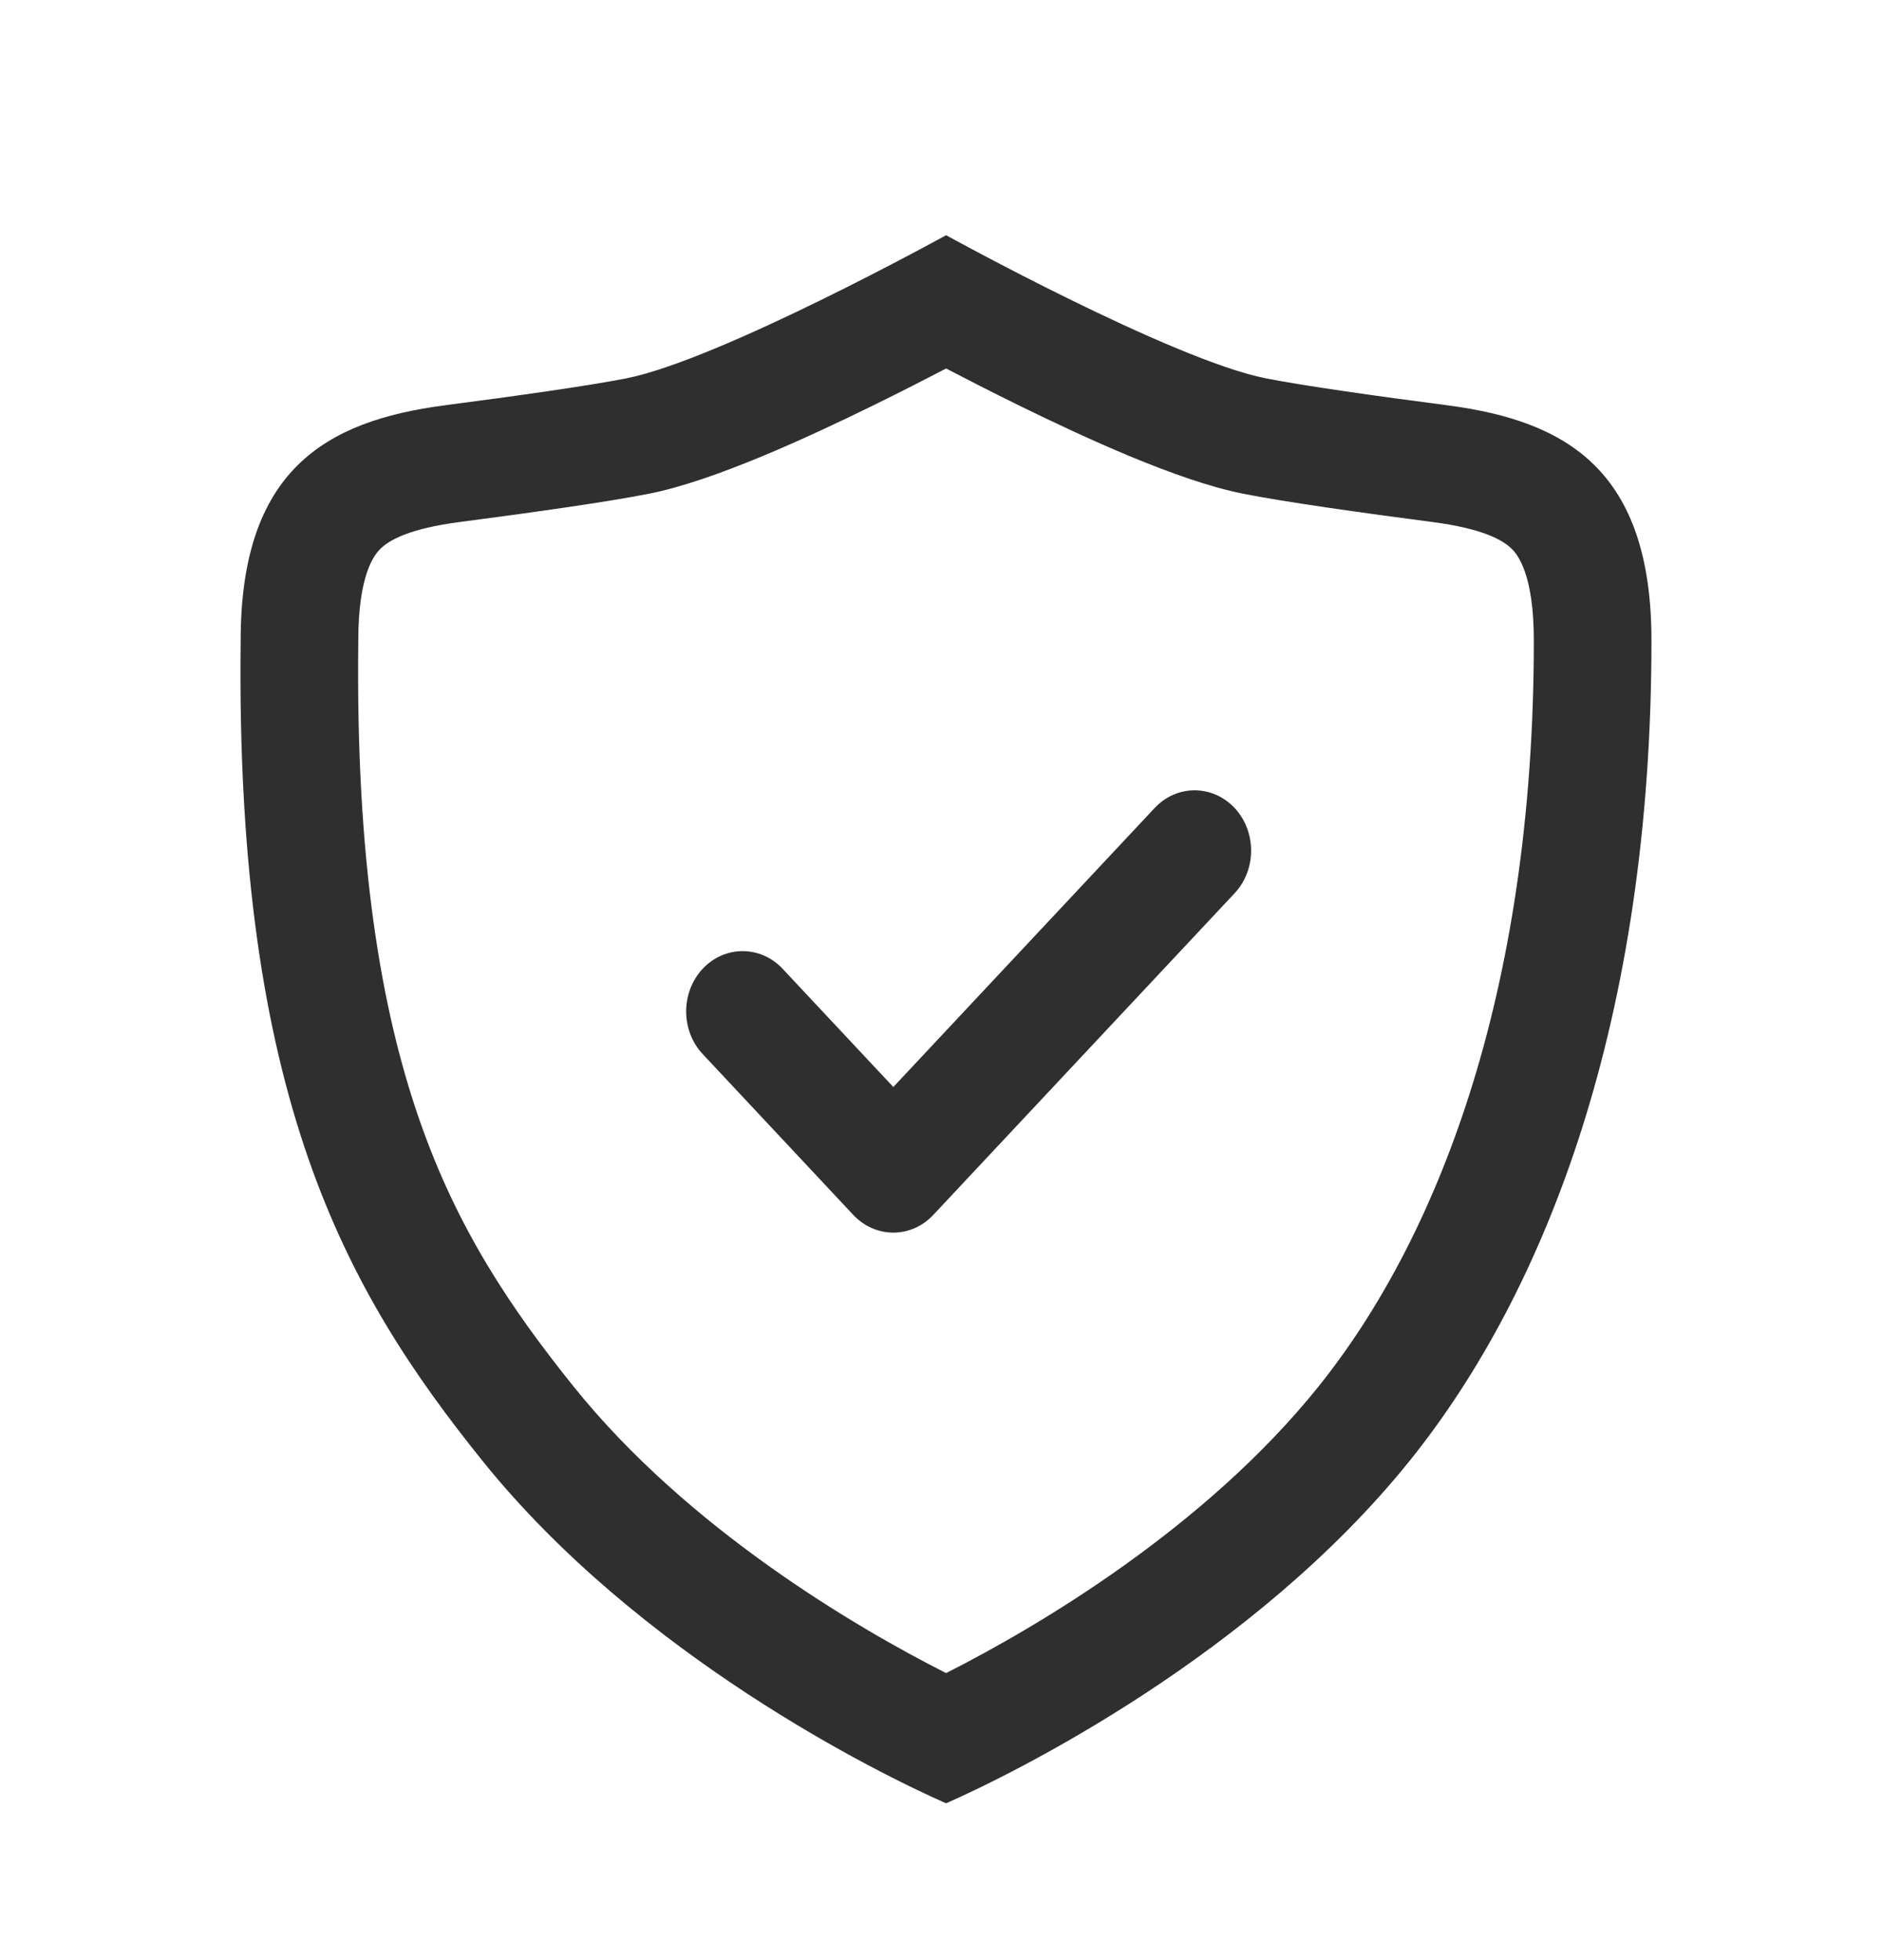 <svg width="24" height="25" viewBox="0 0 24 25" fill="none" xmlns="http://www.w3.org/2000/svg">
<path d="M15.744 11.393C16.025 11.093 16.025 10.605 15.744 10.305C15.462 10.005 15.006 10.005 14.725 10.305L11.392 13.864L9.98 12.356C9.699 12.056 9.242 12.056 8.961 12.356C8.68 12.657 8.68 13.144 8.961 13.444L10.882 15.496C11.164 15.796 11.62 15.796 11.901 15.496L15.744 11.393Z" fill="#2F2F2F"/>
<path fill-rule="evenodd" clip-rule="evenodd" d="M16.144 4.826C14.945 4.589 12.065 3 12.065 3C12.065 3 9.184 4.589 7.985 4.826C7.508 4.92 6.588 5.05 5.668 5.17C4.148 5.369 3.069 6 3.069 8.17C3 14 4.411 16.464 6.148 18.626C8.147 21.115 11.202 22.62 12.065 23C12.927 22.62 15.982 21.115 17.981 18.626C19.718 16.464 21.06 13 21.06 8.17C21.06 6 19.981 5.369 18.462 5.17C17.541 5.05 16.622 4.92 16.144 4.826ZM4.569 8.188L4.569 8.179L4.569 8.17C4.569 7.326 4.774 7.075 4.852 6.999C4.964 6.888 5.22 6.742 5.862 6.658C6.772 6.539 7.742 6.403 8.276 6.297C9.103 6.134 10.303 5.579 11.135 5.171C11.479 5.002 11.8 4.838 12.065 4.7C12.33 4.838 12.65 5.002 12.994 5.171C13.826 5.579 15.026 6.134 15.853 6.297C16.387 6.403 17.357 6.539 18.267 6.658C18.909 6.742 19.165 6.888 19.277 6.999C19.355 7.075 19.56 7.326 19.56 8.17C19.56 12.727 18.296 15.839 16.812 17.687C15.361 19.493 13.227 20.751 12.065 21.339C10.903 20.751 8.768 19.493 7.317 17.687C6.508 16.679 5.832 15.674 5.348 14.281C4.859 12.873 4.536 10.982 4.569 8.188Z" fill="#2F2F2F"/>
</svg>
